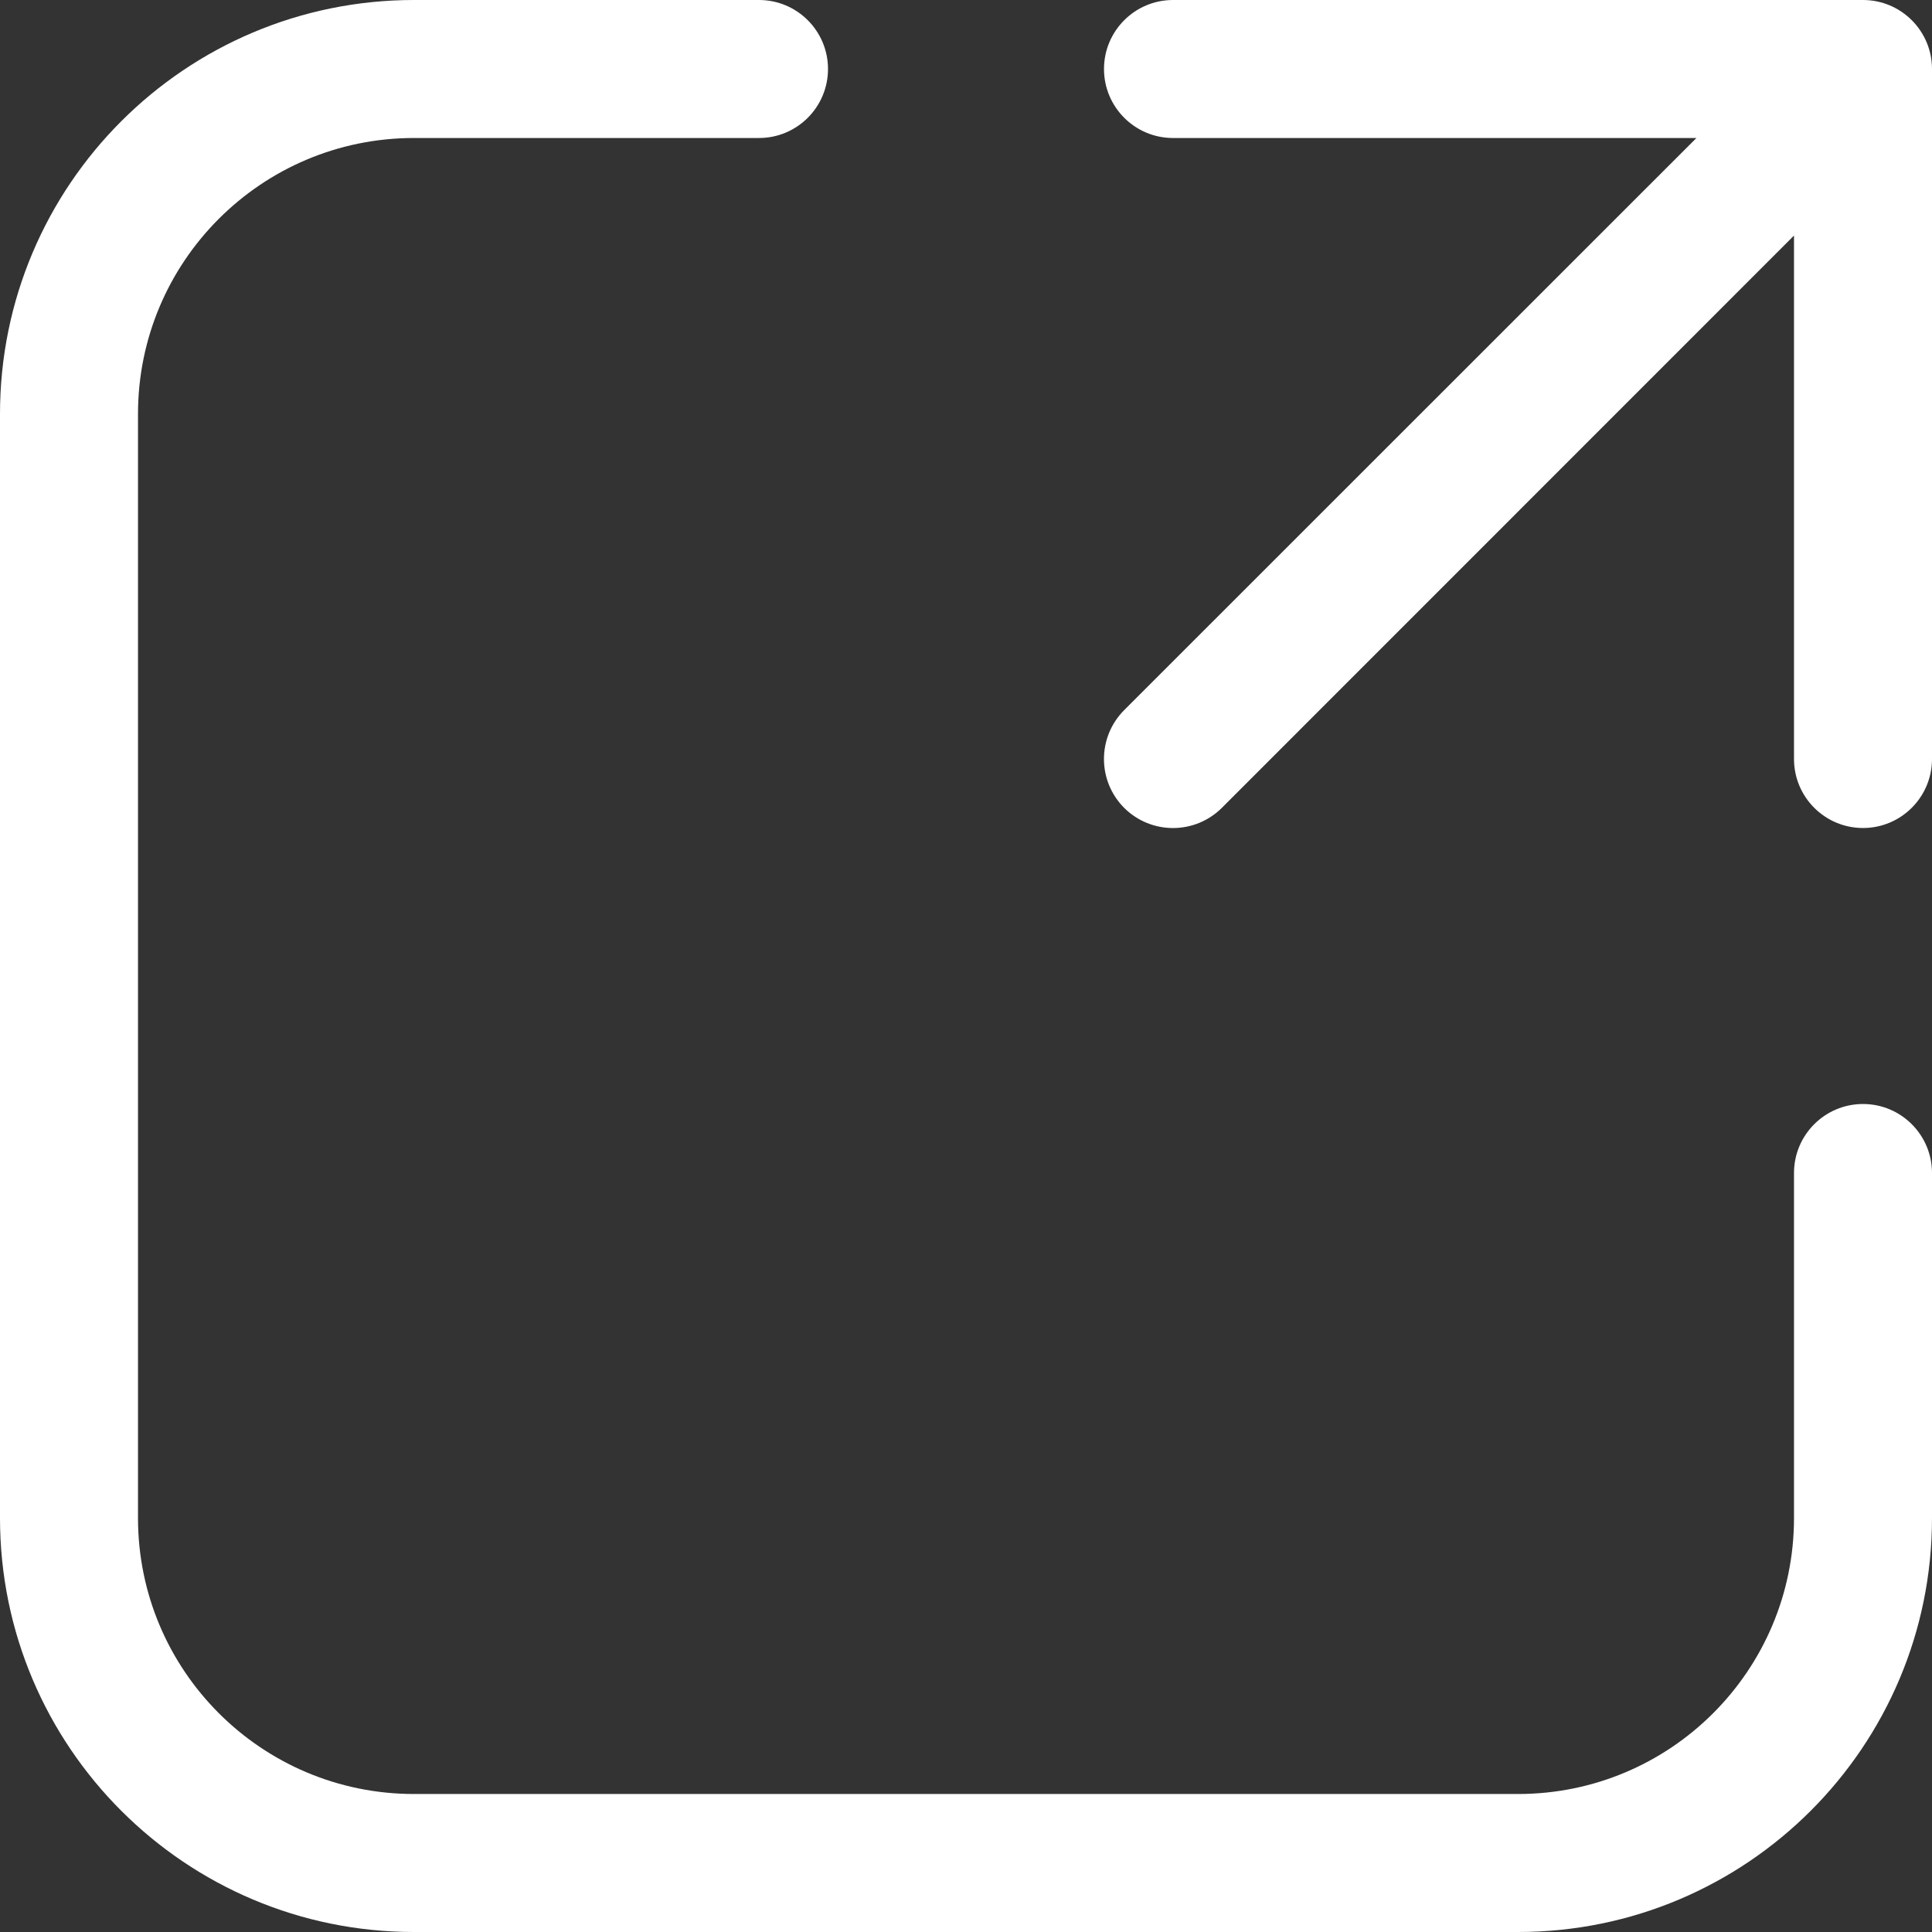 <svg width="14" height="14" viewBox="0 0 14 14" fill="none" xmlns="http://www.w3.org/2000/svg">
<rect x="0" y="0" width="14" height="14" fill="#333333" stroke="none"/>
<path d="M3 1C1.895 1 1 1.895 1 3V11C1 12.105 1.895 13 3 13H11C12.105 13 13 12.105 13 11V8.5C13 8.224 13.224 8 13.5 8C13.776 8 14 8.224 14 8.5V11C14 12.657 12.657 14 11 14H3C1.343 14 0 12.657 0 11V3C0 1.343 1.343 0 3 0H5.5C5.776 0 6 0.224 6 0.5C6 0.776 5.776 1 5.5 1H3ZM8 0.5C8 0.224 8.224 0 8.5 0H13.5C13.776 0 14 0.224 14 0.5V5.5C14 5.776 13.776 6 13.5 6C13.224 6 13 5.776 13 5.5V1.707L8.854 5.854C8.658 6.049 8.342 6.049 8.146 5.854C7.951 5.658 7.951 5.342 8.146 5.146L12.293 1H8.5C8.224 1 8 0.776 8 0.5Z" fill="white"/>
</svg>
